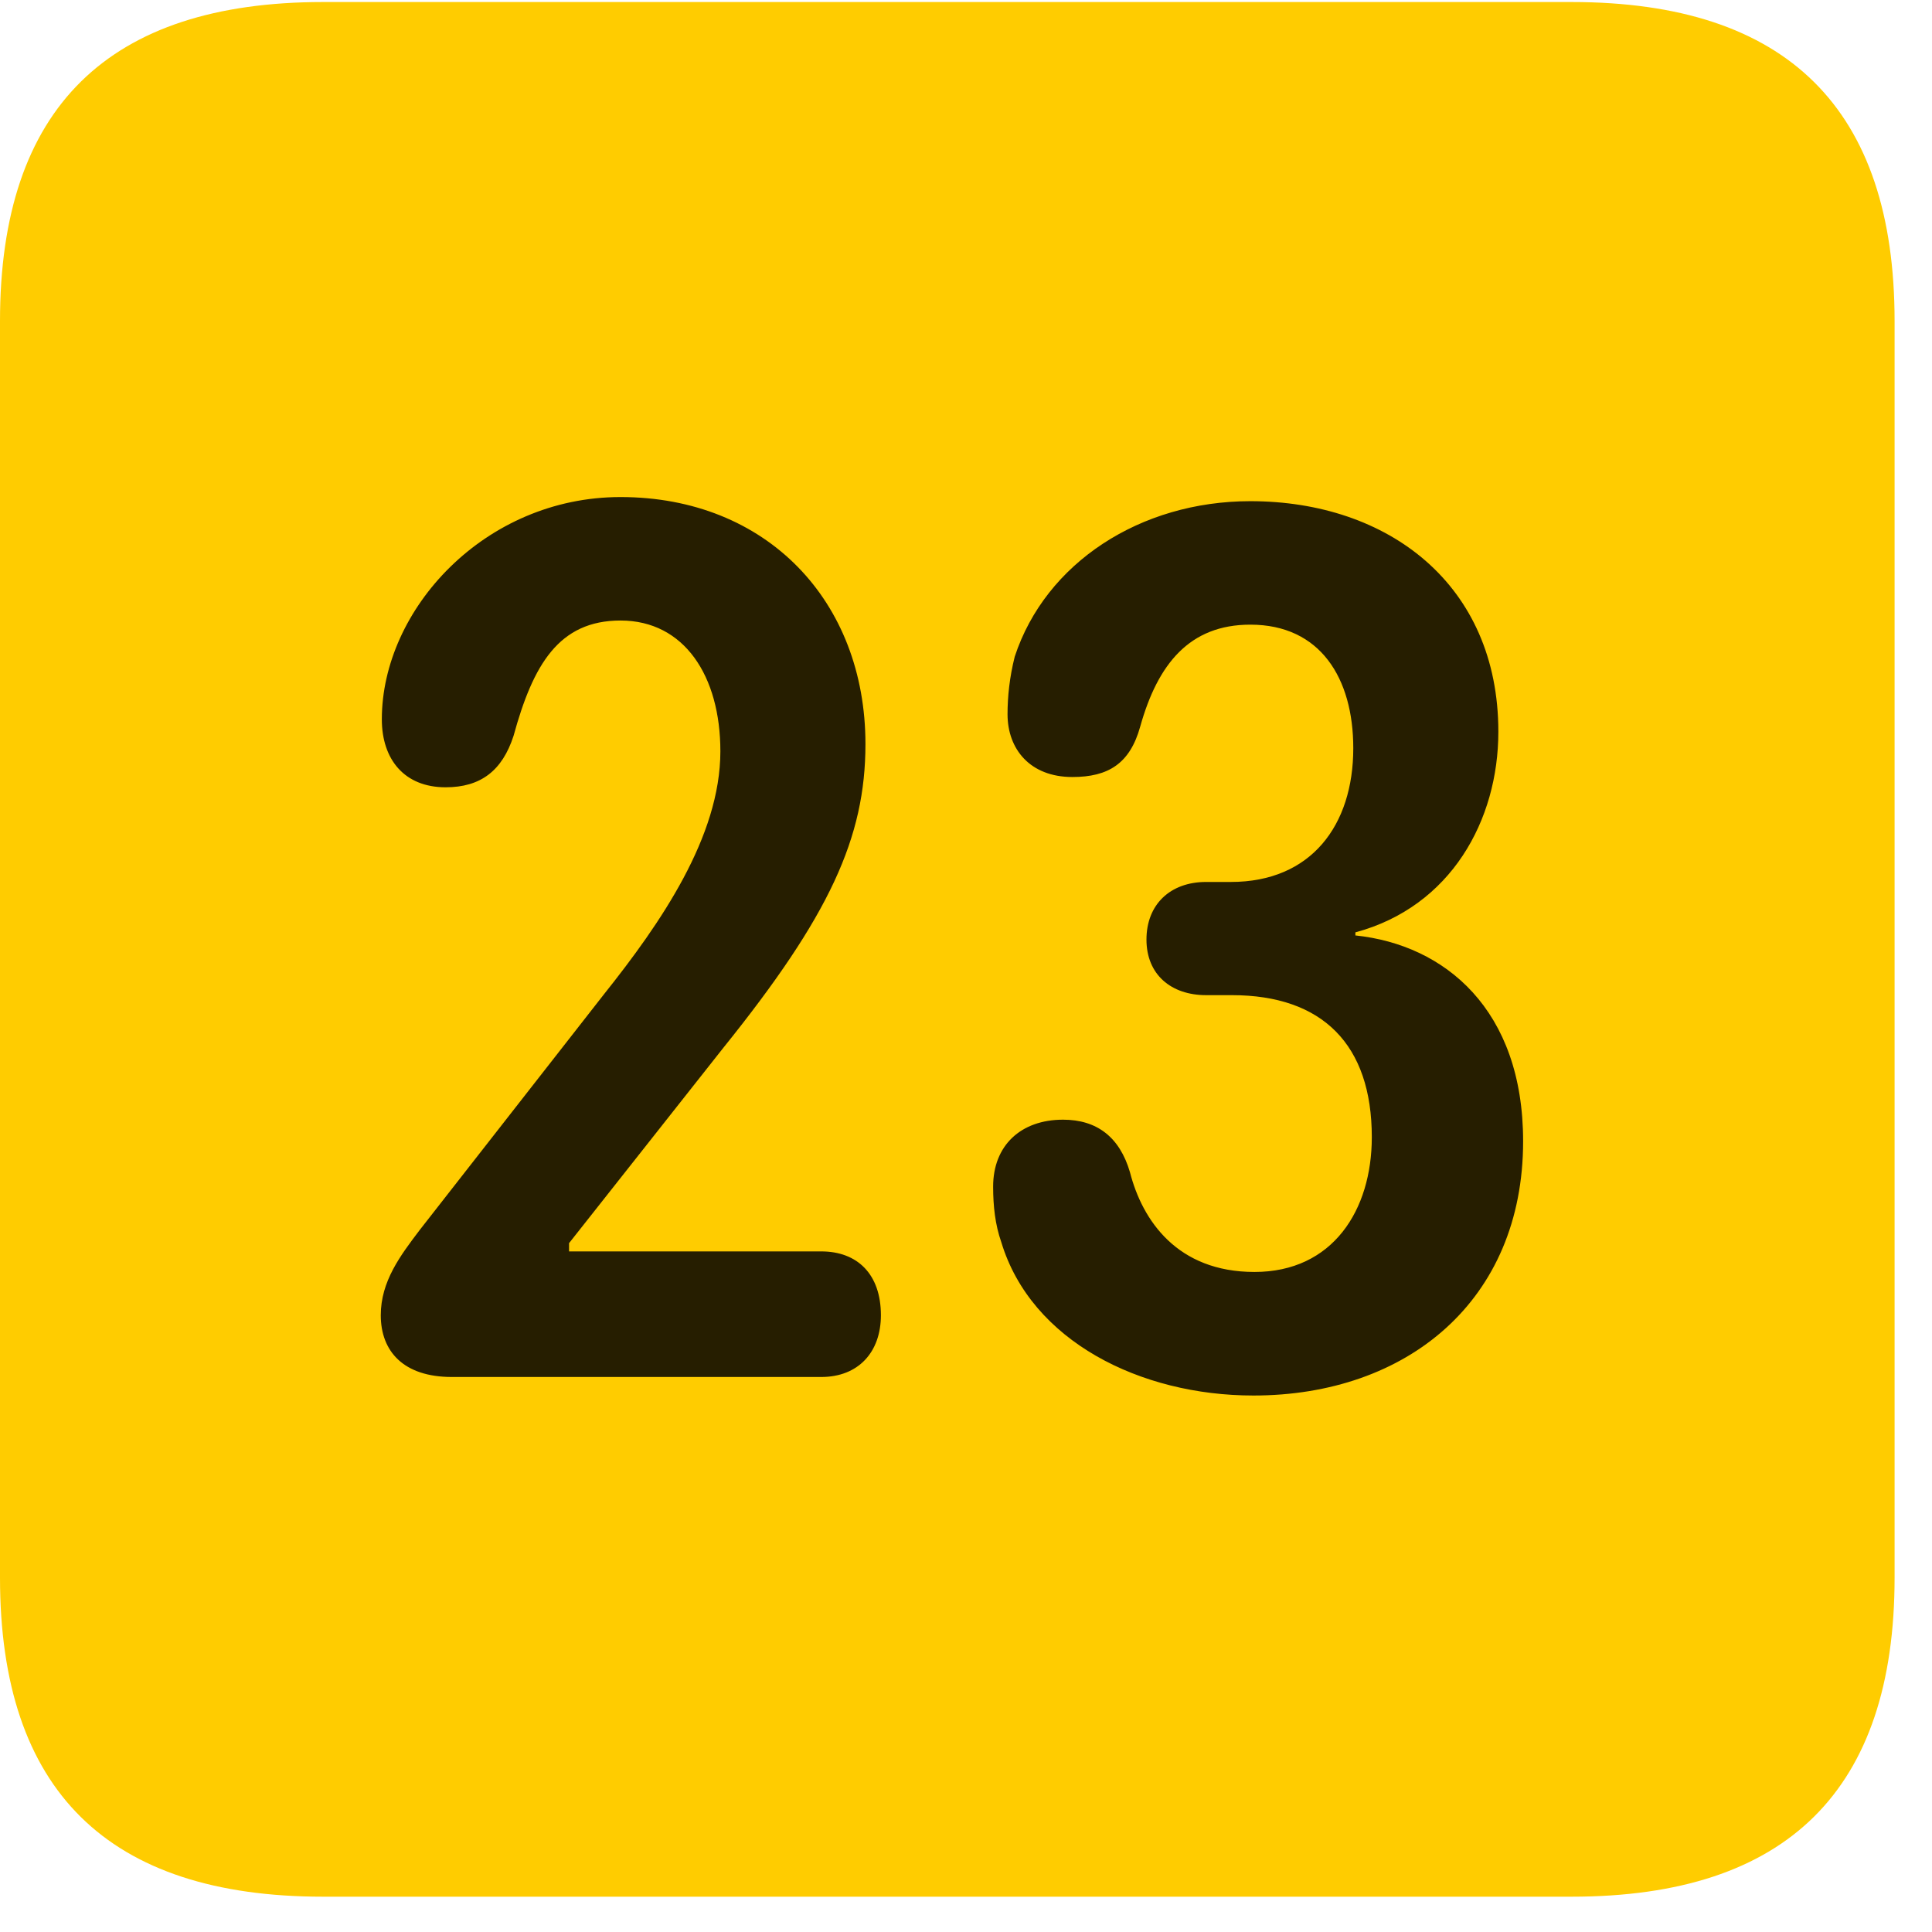 <svg width="22" height="22" viewBox="0 0 22 22" fill="none" xmlns="http://www.w3.org/2000/svg">
<path d="M3.68 21.598H17.895C20.355 21.598 21.574 20.379 21.574 17.965V3.656C21.574 1.242 20.355 0.023 17.895 0.023H3.68C1.23 0.023 0 1.23 0 3.656V17.965C0 20.391 1.23 21.598 3.68 21.598Z" fill="#FFCC00"/>
<path d="M5.145 15.68C4.594 15.68 4.336 15.387 4.336 14.977C4.336 14.59 4.559 14.297 4.781 14.004L6.879 11.32C7.523 10.512 8.203 9.527 8.203 8.555C8.203 7.699 7.793 7.066 7.066 7.066C6.363 7.066 6.07 7.57 5.848 8.379C5.719 8.777 5.473 8.965 5.074 8.965C4.605 8.965 4.348 8.648 4.348 8.191C4.348 6.938 5.52 5.66 7.066 5.66C8.73 5.66 9.855 6.844 9.855 8.473C9.855 9.539 9.445 10.43 8.238 11.93L6.48 14.156V14.25H9.352C9.762 14.25 10.031 14.508 10.031 14.977C10.031 15.398 9.773 15.68 9.352 15.68H5.145ZM14.273 15.891C12.984 15.891 11.742 15.27 11.402 14.145C11.332 13.945 11.309 13.734 11.309 13.512C11.309 13.043 11.625 12.75 12.105 12.75C12.492 12.75 12.75 12.949 12.867 13.348C13.008 13.898 13.406 14.484 14.285 14.484C15.176 14.484 15.621 13.781 15.621 12.949C15.621 11.895 15.059 11.332 14.027 11.332H13.734C13.336 11.332 13.055 11.098 13.055 10.699C13.055 10.301 13.324 10.043 13.734 10.043H14.016C14.93 10.043 15.41 9.398 15.41 8.52C15.41 7.723 15.035 7.113 14.238 7.113C13.547 7.113 13.184 7.559 12.984 8.273C12.867 8.695 12.621 8.848 12.211 8.848C11.73 8.848 11.473 8.531 11.473 8.133C11.473 7.934 11.496 7.711 11.555 7.477C11.906 6.41 12.984 5.707 14.238 5.707C15.809 5.707 17.062 6.656 17.062 8.332C17.062 9.34 16.523 10.324 15.434 10.617V10.652C16.453 10.758 17.344 11.496 17.344 12.996C17.344 14.812 16.02 15.891 14.273 15.891Z" fill="black" fill-opacity="0.85"/>
</svg>
